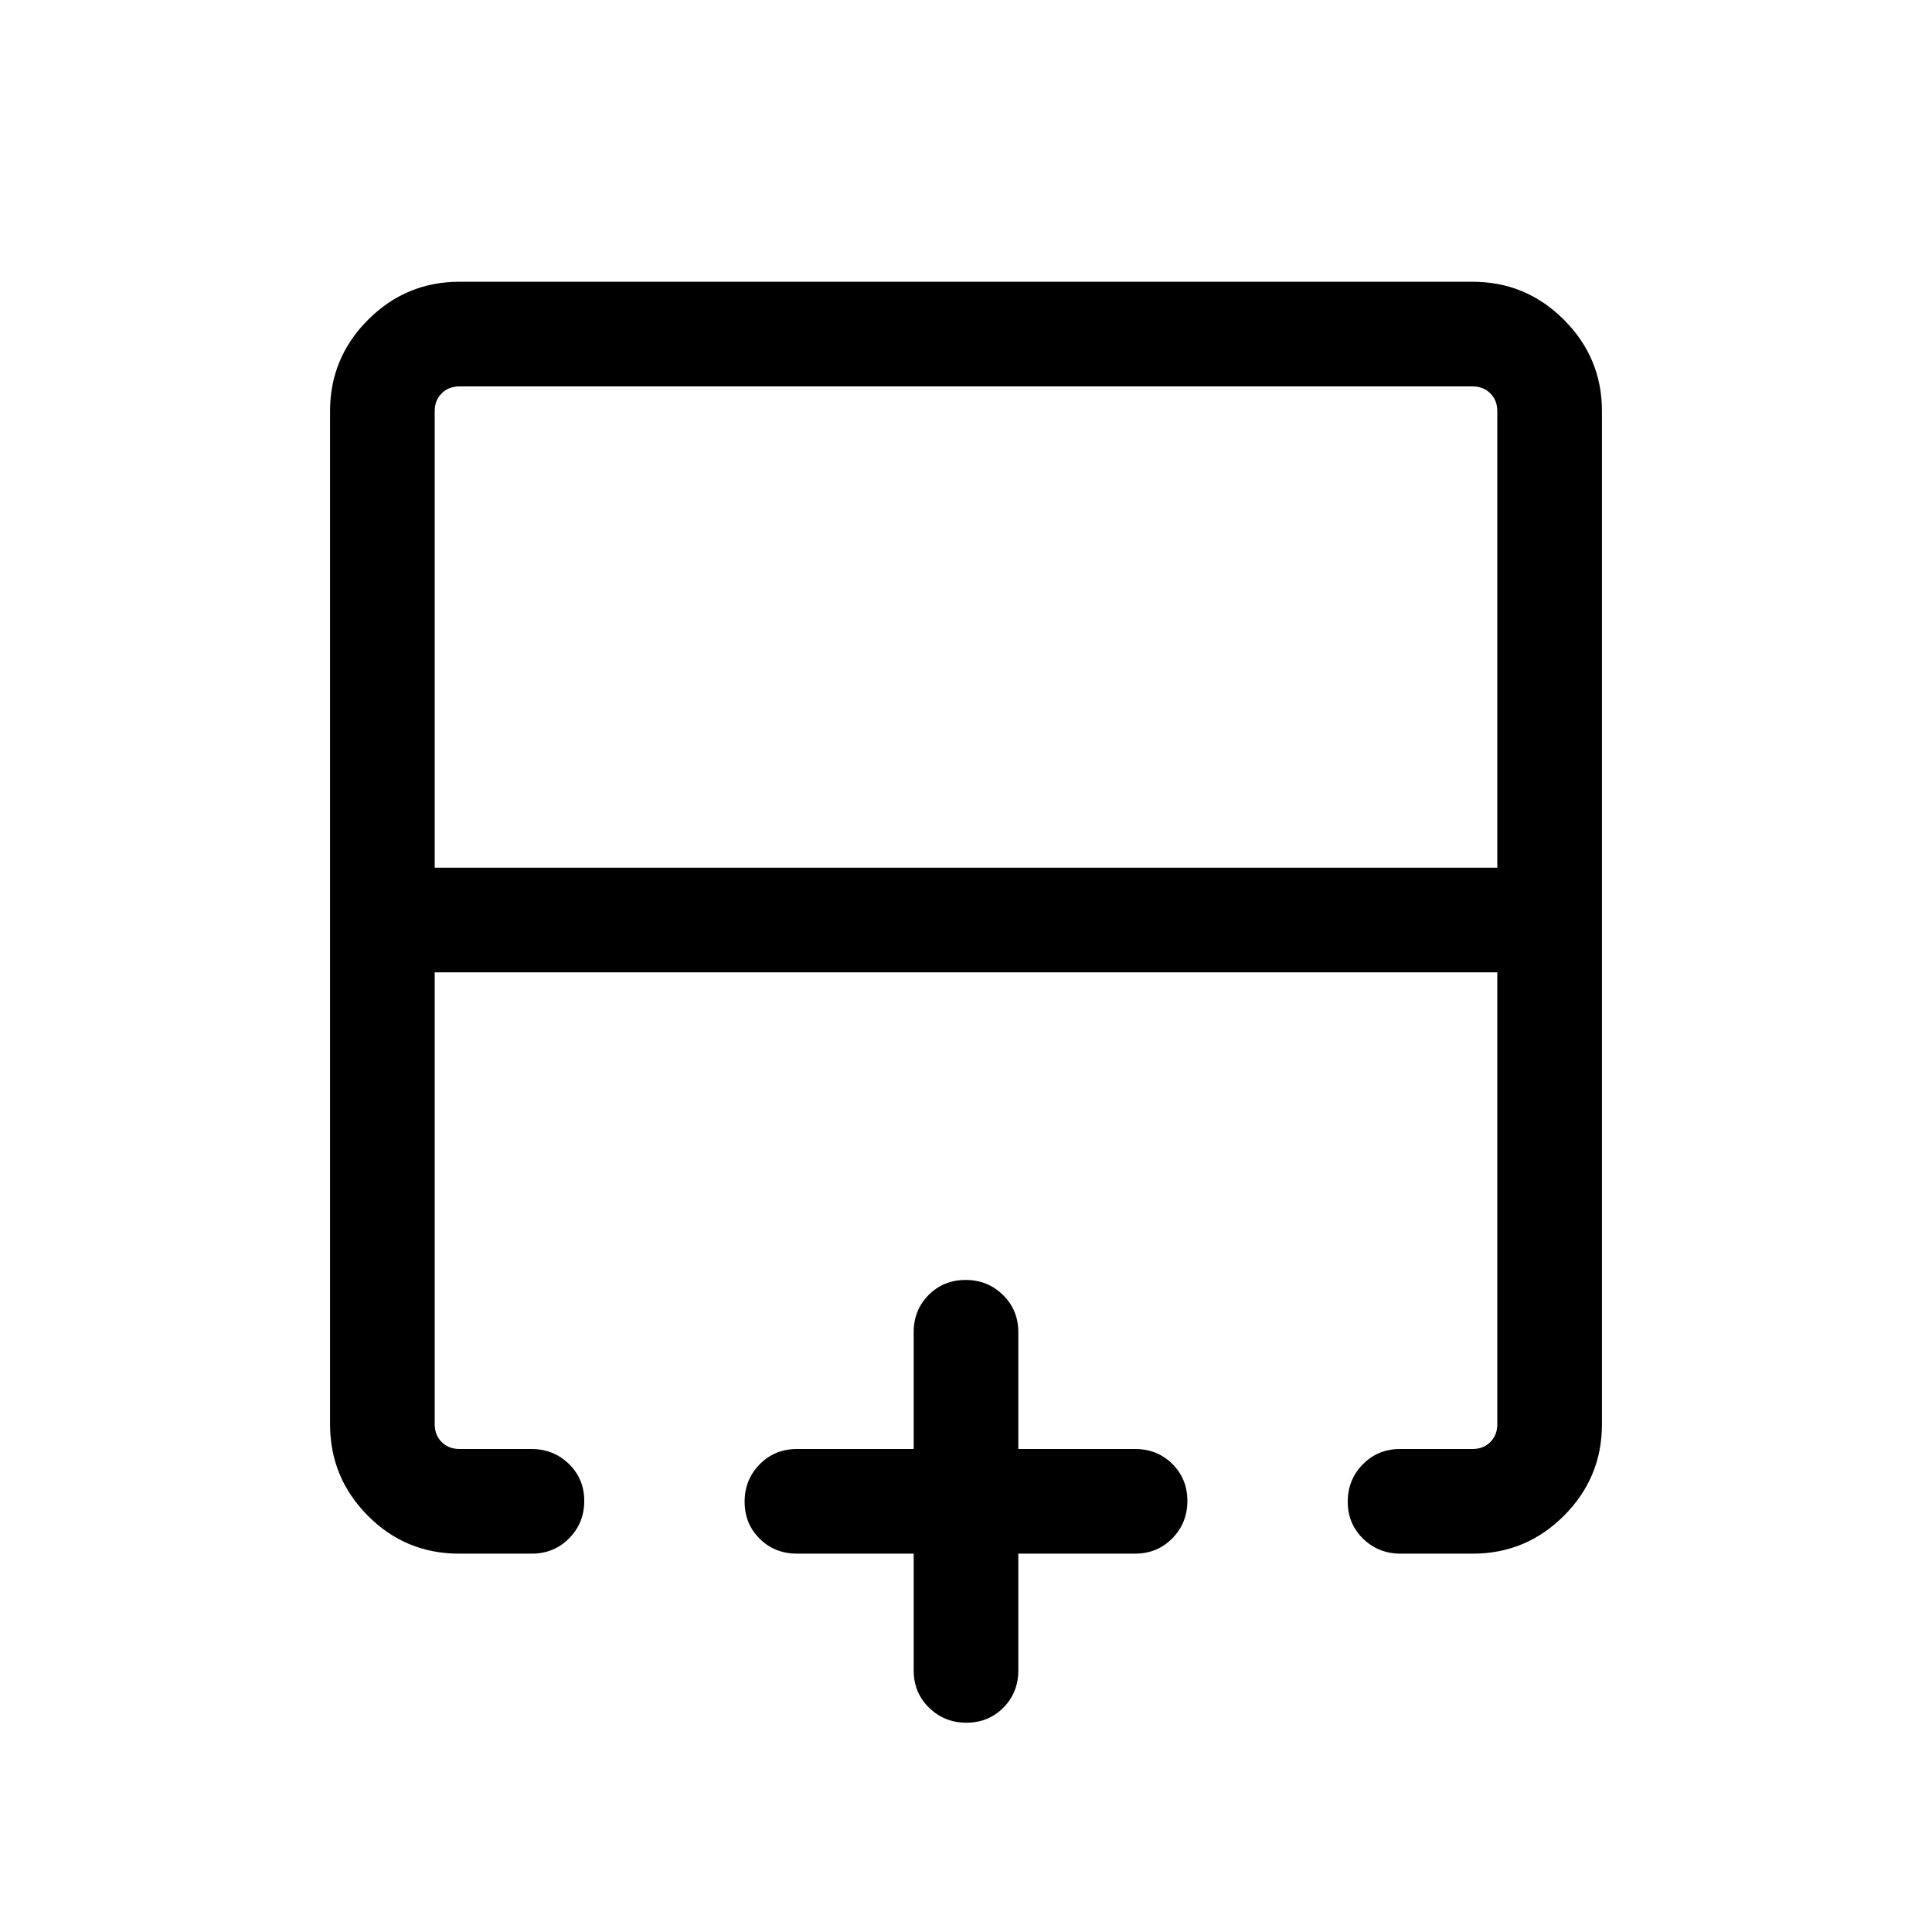<svg viewBox="0 -960 960 960"><path d="M744-528.85v-226.84q0-5.39-3.46-8.85t-8.85-3.46H228.31q-5.39 0-8.85 3.46t-3.46 8.85v226.84h528ZM228.1-188q-26.62 0-45.36-18.89T164-252.31v-503.38q0-26.53 18.89-45.42T228.31-820h503.38q26.53 0 45.42 18.89T796-755.69v503.38q0 26.53-18.84 45.42T731.87-188h-35.92q-11.01 0-18.63-7.42-7.63-7.42-7.63-18.38 0-10.97 7.48-18.58 7.47-7.62 18.52-7.62h36q5.39 0 8.85-3.46t3.46-8.85v-224.54H216v224.54q0 5.39 3.46 8.85t8.85 3.46h35.79q10.96 0 18.58 7.42 7.63 7.42 7.63 18.38 0 10.97-7.51 18.58-7.5 7.62-18.6 7.62h-36.1Zm252.1 84q-10.97 0-18.58-7.48Q454-118.95 454-130v-58h-58q-11.05 0-18.52-7.42-7.48-7.42-7.48-18.38 0-10.97 7.48-18.58Q384.95-240 396-240h58v-58q0-11.05 7.42-18.53 7.42-7.47 18.38-7.47 10.97 0 18.58 7.47Q506-309.05 506-298v58h58q11.05 0 18.52 7.42 7.48 7.42 7.48 18.38 0 10.97-7.48 18.58Q575.05-188 564-188h-58v58q0 11.05-7.42 18.52-7.42 7.48-18.38 7.48Zm-.2-372.85Zm0-52v52-52Zm0 0Z"/></svg>
